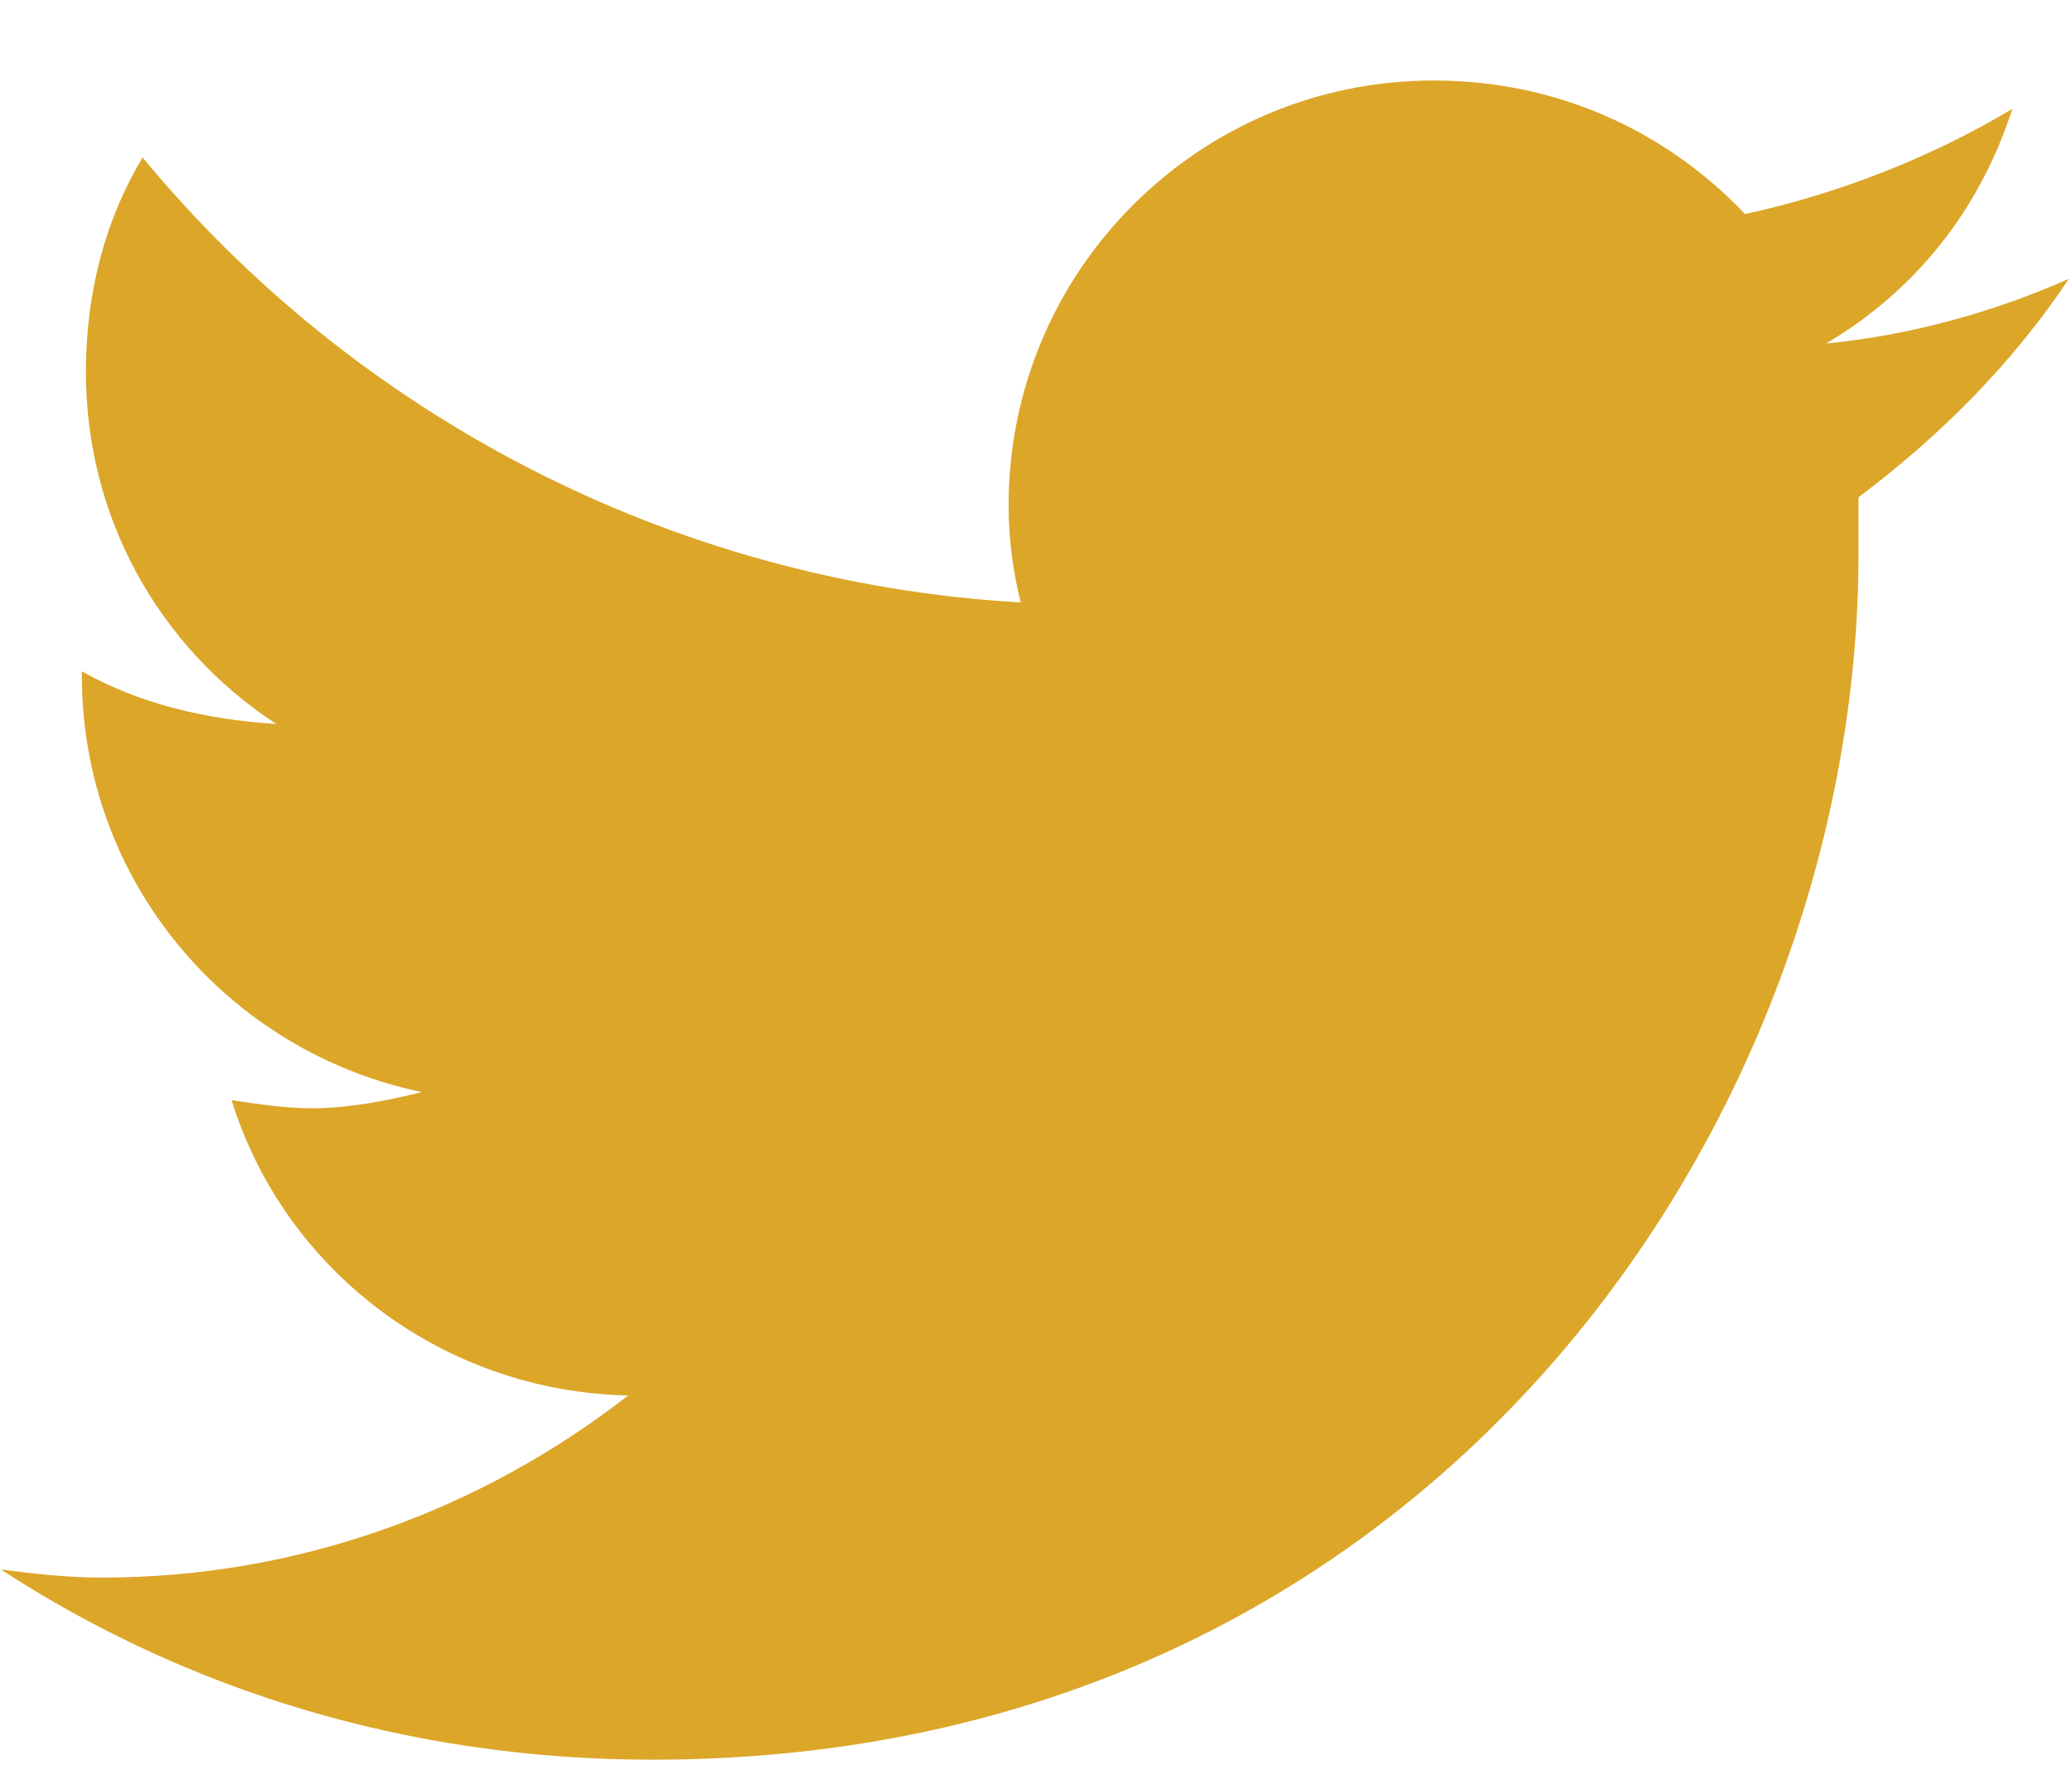 <svg width="22" height="19" viewBox="0 0 22 19" fill="none" xmlns="http://www.w3.org/2000/svg">
<path d="M19.733 5.281C19.733 5.496 19.733 5.668 19.733 5.883C19.733 11.855 15.221 18.688 6.928 18.688C4.35 18.688 1.987 17.957 0.01 16.668C0.354 16.711 0.698 16.754 1.084 16.754C3.19 16.754 5.123 16.023 6.67 14.82C4.694 14.777 3.018 13.488 2.459 11.684C2.76 11.727 3.018 11.77 3.319 11.77C3.705 11.77 4.135 11.684 4.479 11.598C2.416 11.168 0.869 9.363 0.869 7.172V7.129C1.471 7.473 2.201 7.645 2.932 7.688C1.686 6.871 0.912 5.496 0.912 3.949C0.912 3.09 1.127 2.316 1.514 1.672C3.748 4.379 7.1 6.184 10.838 6.398C10.752 6.055 10.709 5.711 10.709 5.367C10.709 2.875 12.729 0.855 15.221 0.855C16.51 0.855 17.67 1.371 18.529 2.273C19.518 2.059 20.506 1.672 21.366 1.156C21.022 2.23 20.334 3.09 19.389 3.648C20.291 3.562 21.194 3.305 21.967 2.961C21.366 3.863 20.592 4.637 19.733 5.281Z" fill="#DCA629"/>
</svg>
